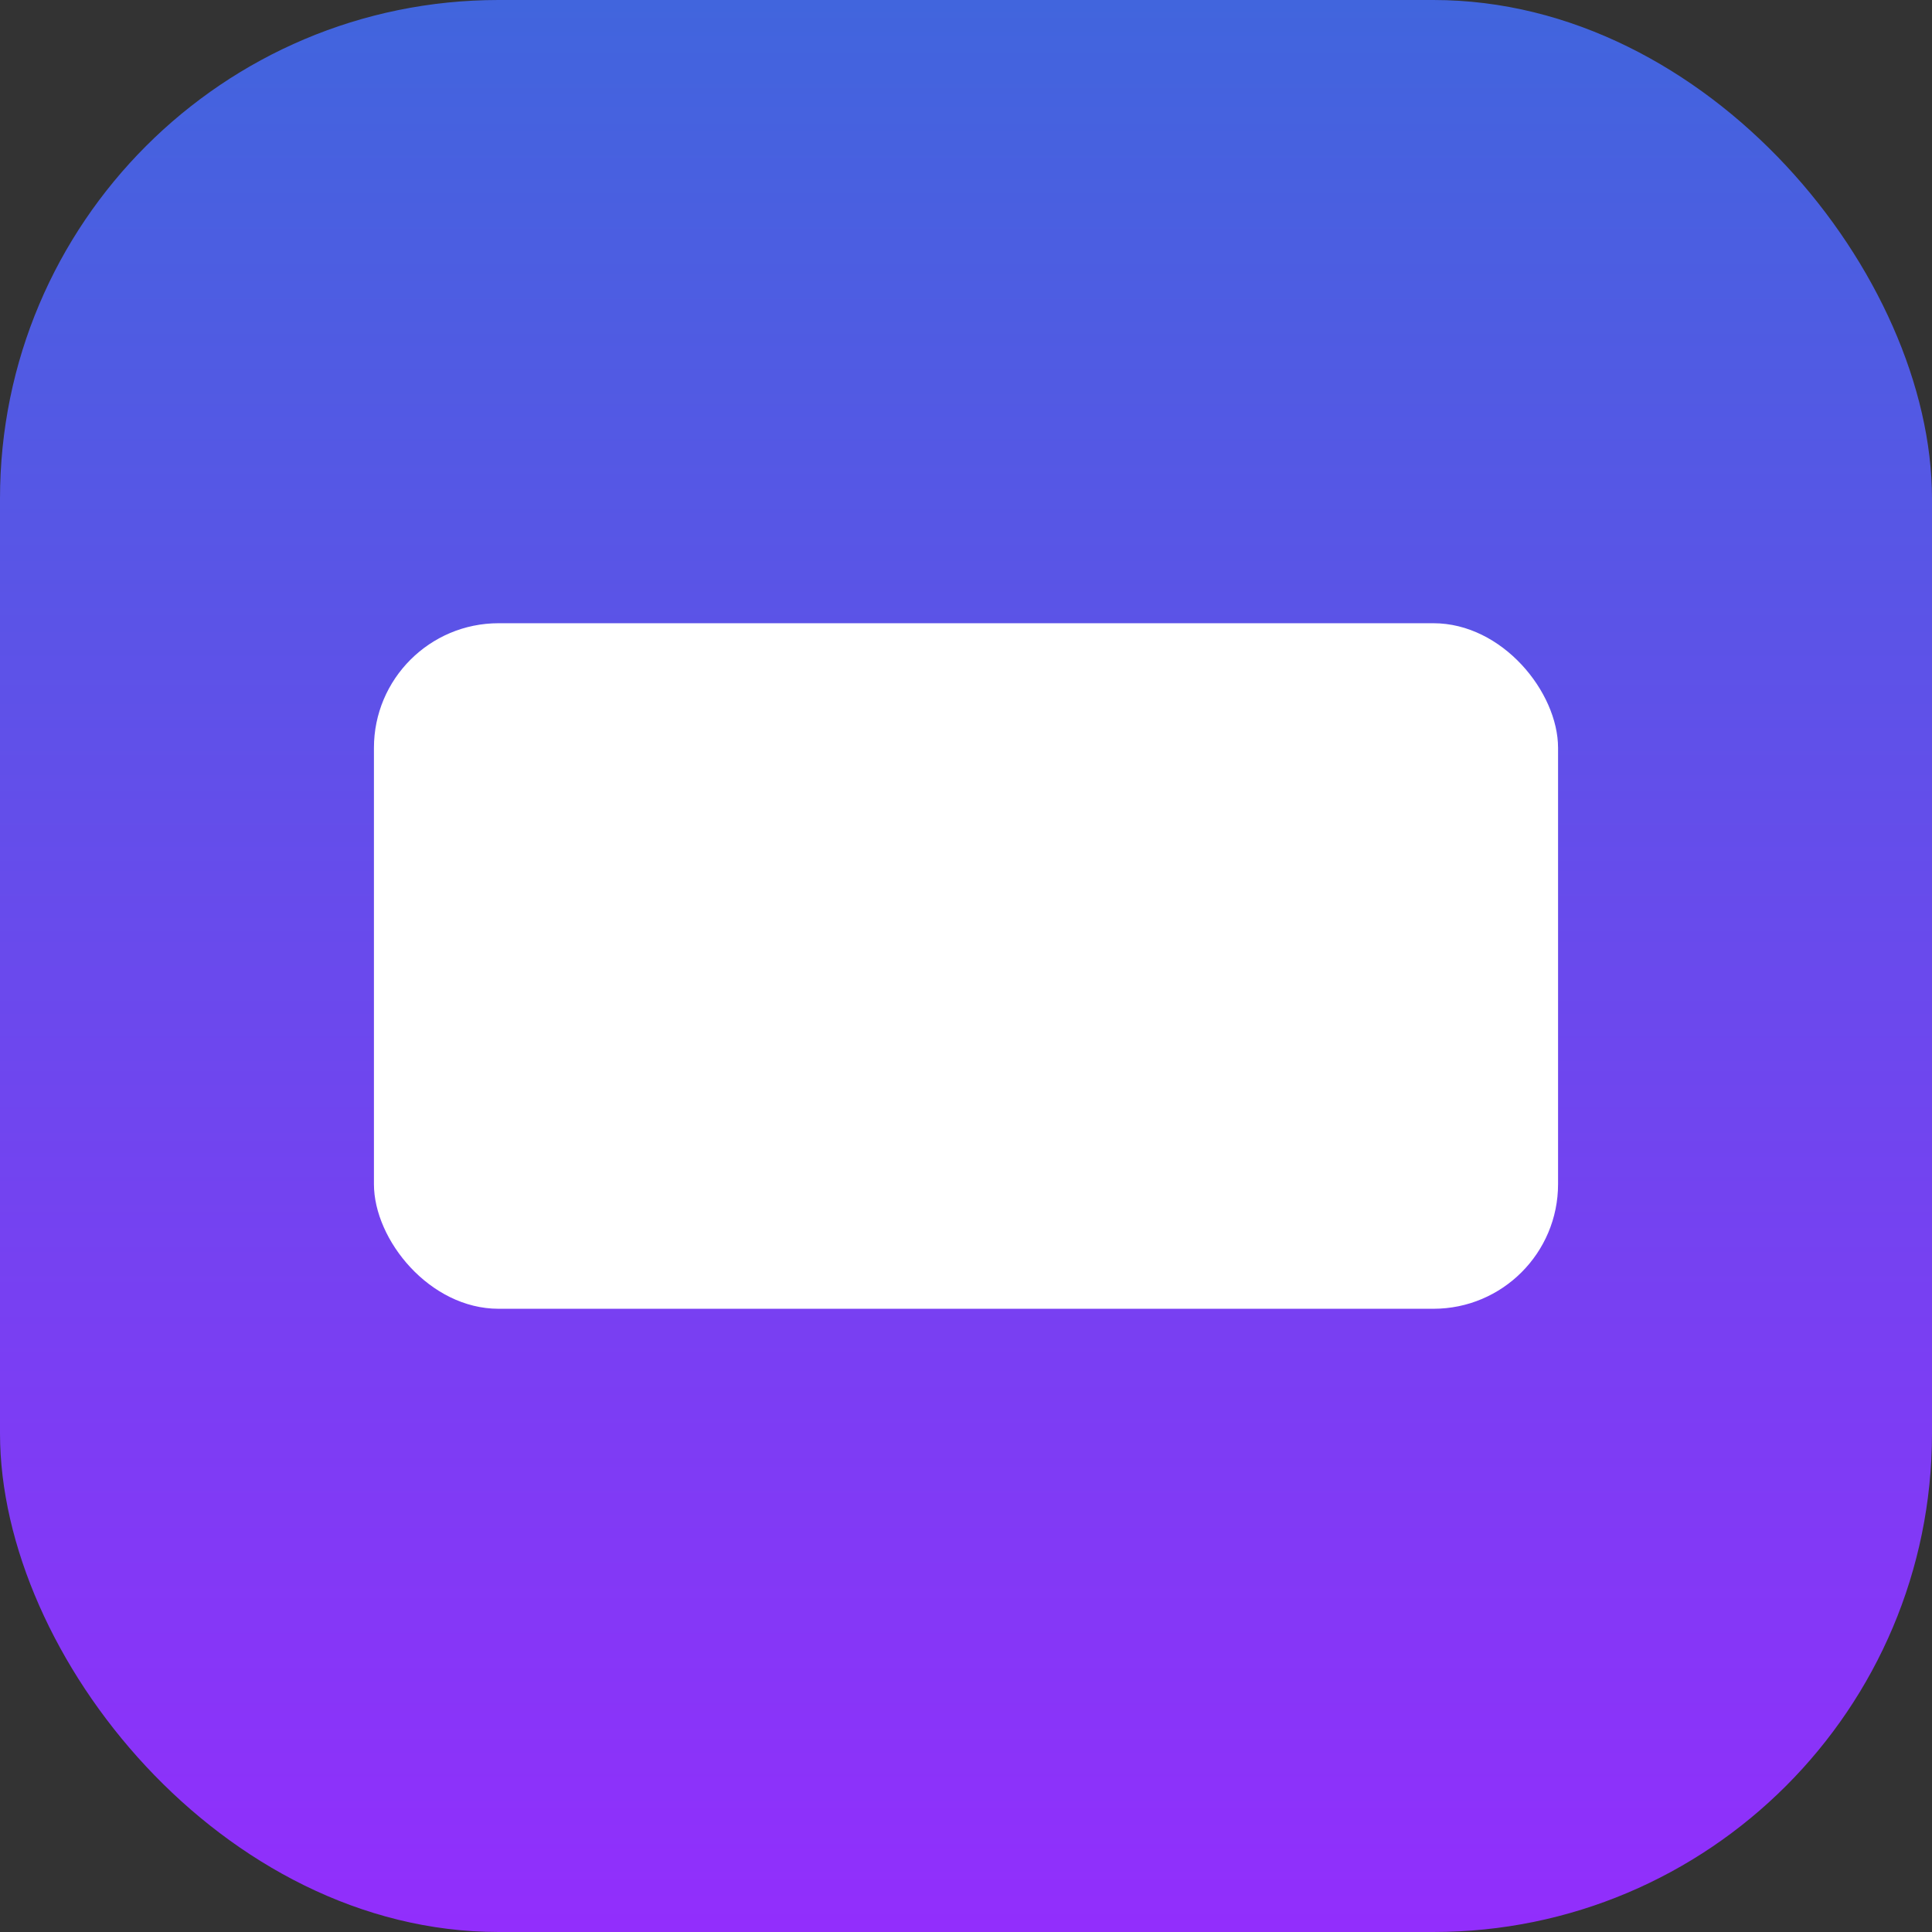 <svg width="31" height="31" viewBox="0 0 31 31" fill="none" xmlns="http://www.w3.org/2000/svg">
<rect x="0" y="0" width="31" height="31" fill="#333333" stroke="none"/>
<rect width="31" height="31" rx="8" fill="url(#paint0_linear_12_4)"/>
<rect x="6" y="10" width="19" height="11" rx="2" fill="white"/>
<defs>
<linearGradient id="paint0_linear_12_4" x1="15.5" y1="0" x2="15.5" y2="31" gradientUnits="userSpaceOnUse">
<stop stop-color="#4165DD"/>
<stop offset="1" stop-color="#922EFC"/>
</linearGradient>
</defs>
</svg>
